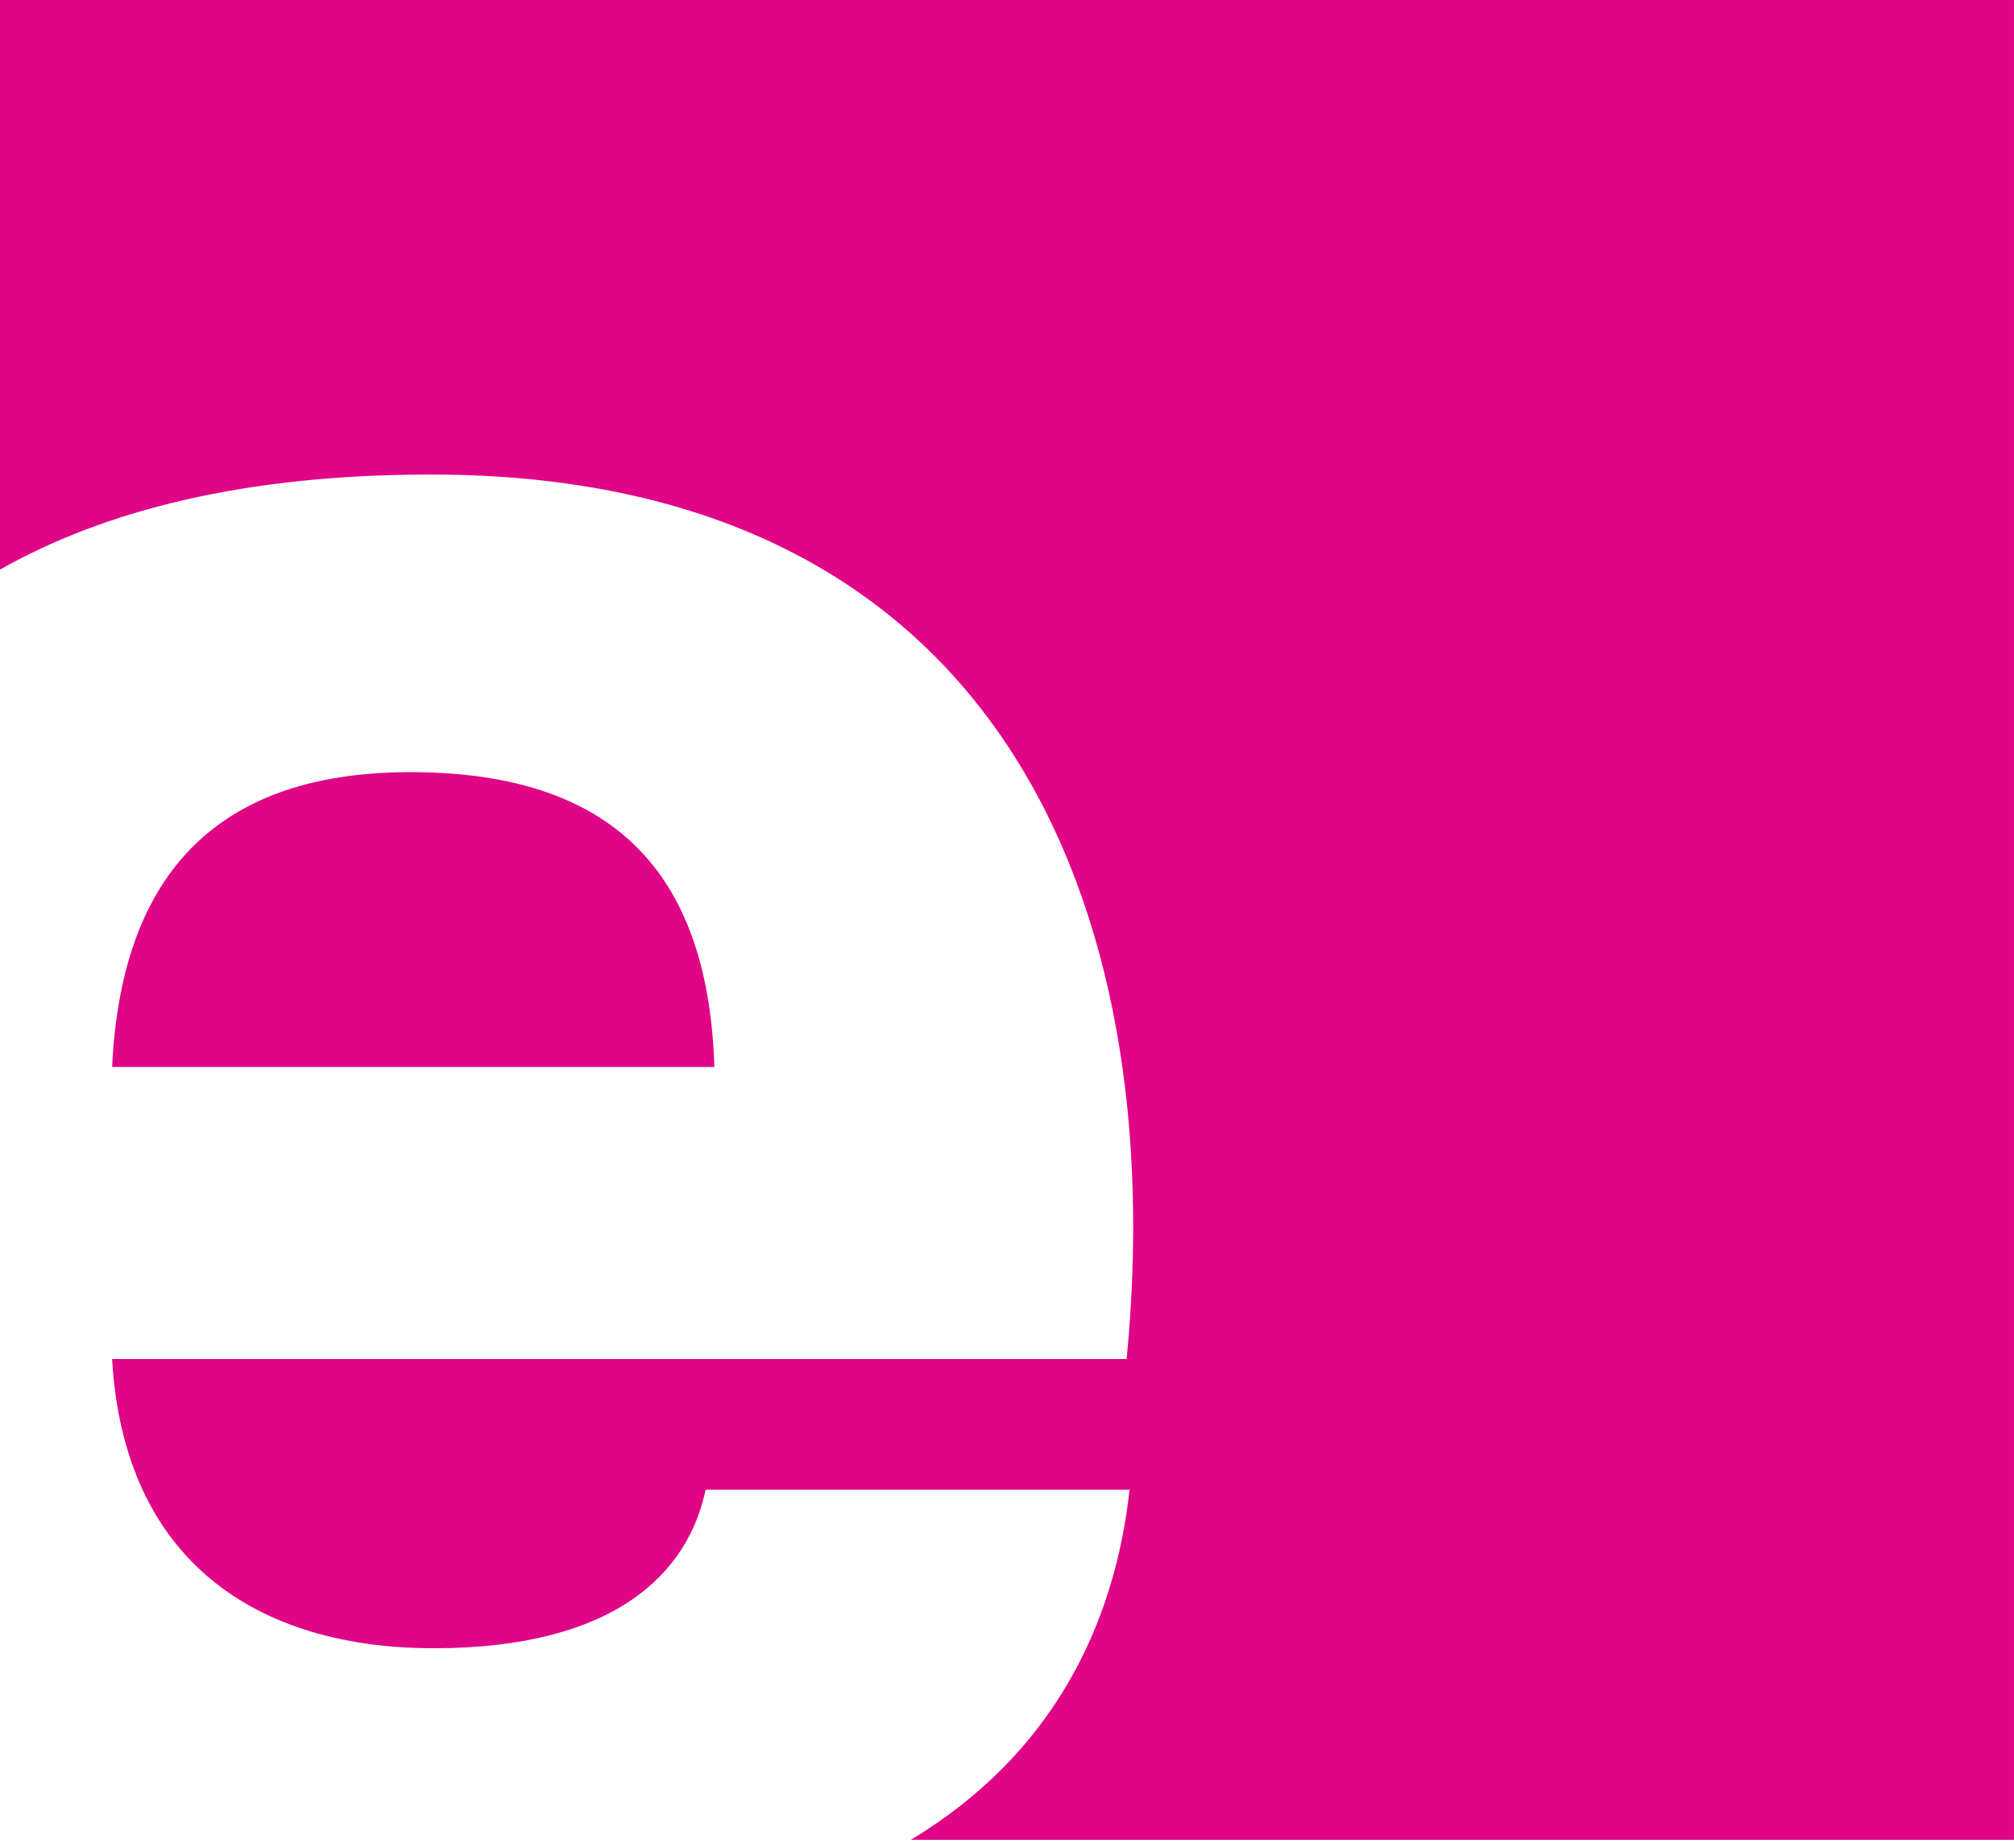 <svg width="206" height="189" viewBox="0 0 206 189" fill="none" xmlns="http://www.w3.org/2000/svg">
<path d="M205.999 188.189H93.17C107.583 179.49 113.998 166.352 115.535 152.378H72.174C70.379 160.913 62.903 168.594 44.362 168.594C26.419 168.594 12.663 159.775 11.467 139.007H115.236C119.722 92.919 102.377 48.539 44.062 48.539C25.095 48.539 10.761 52.173 0 58.26V0H205.999V188.189ZM41.97 78.98C63.8 78.98 72.472 90.359 73.07 109.136H11.467C12.364 90.359 21.335 78.98 41.97 78.98Z" fill="#DF0586"/>
</svg>
